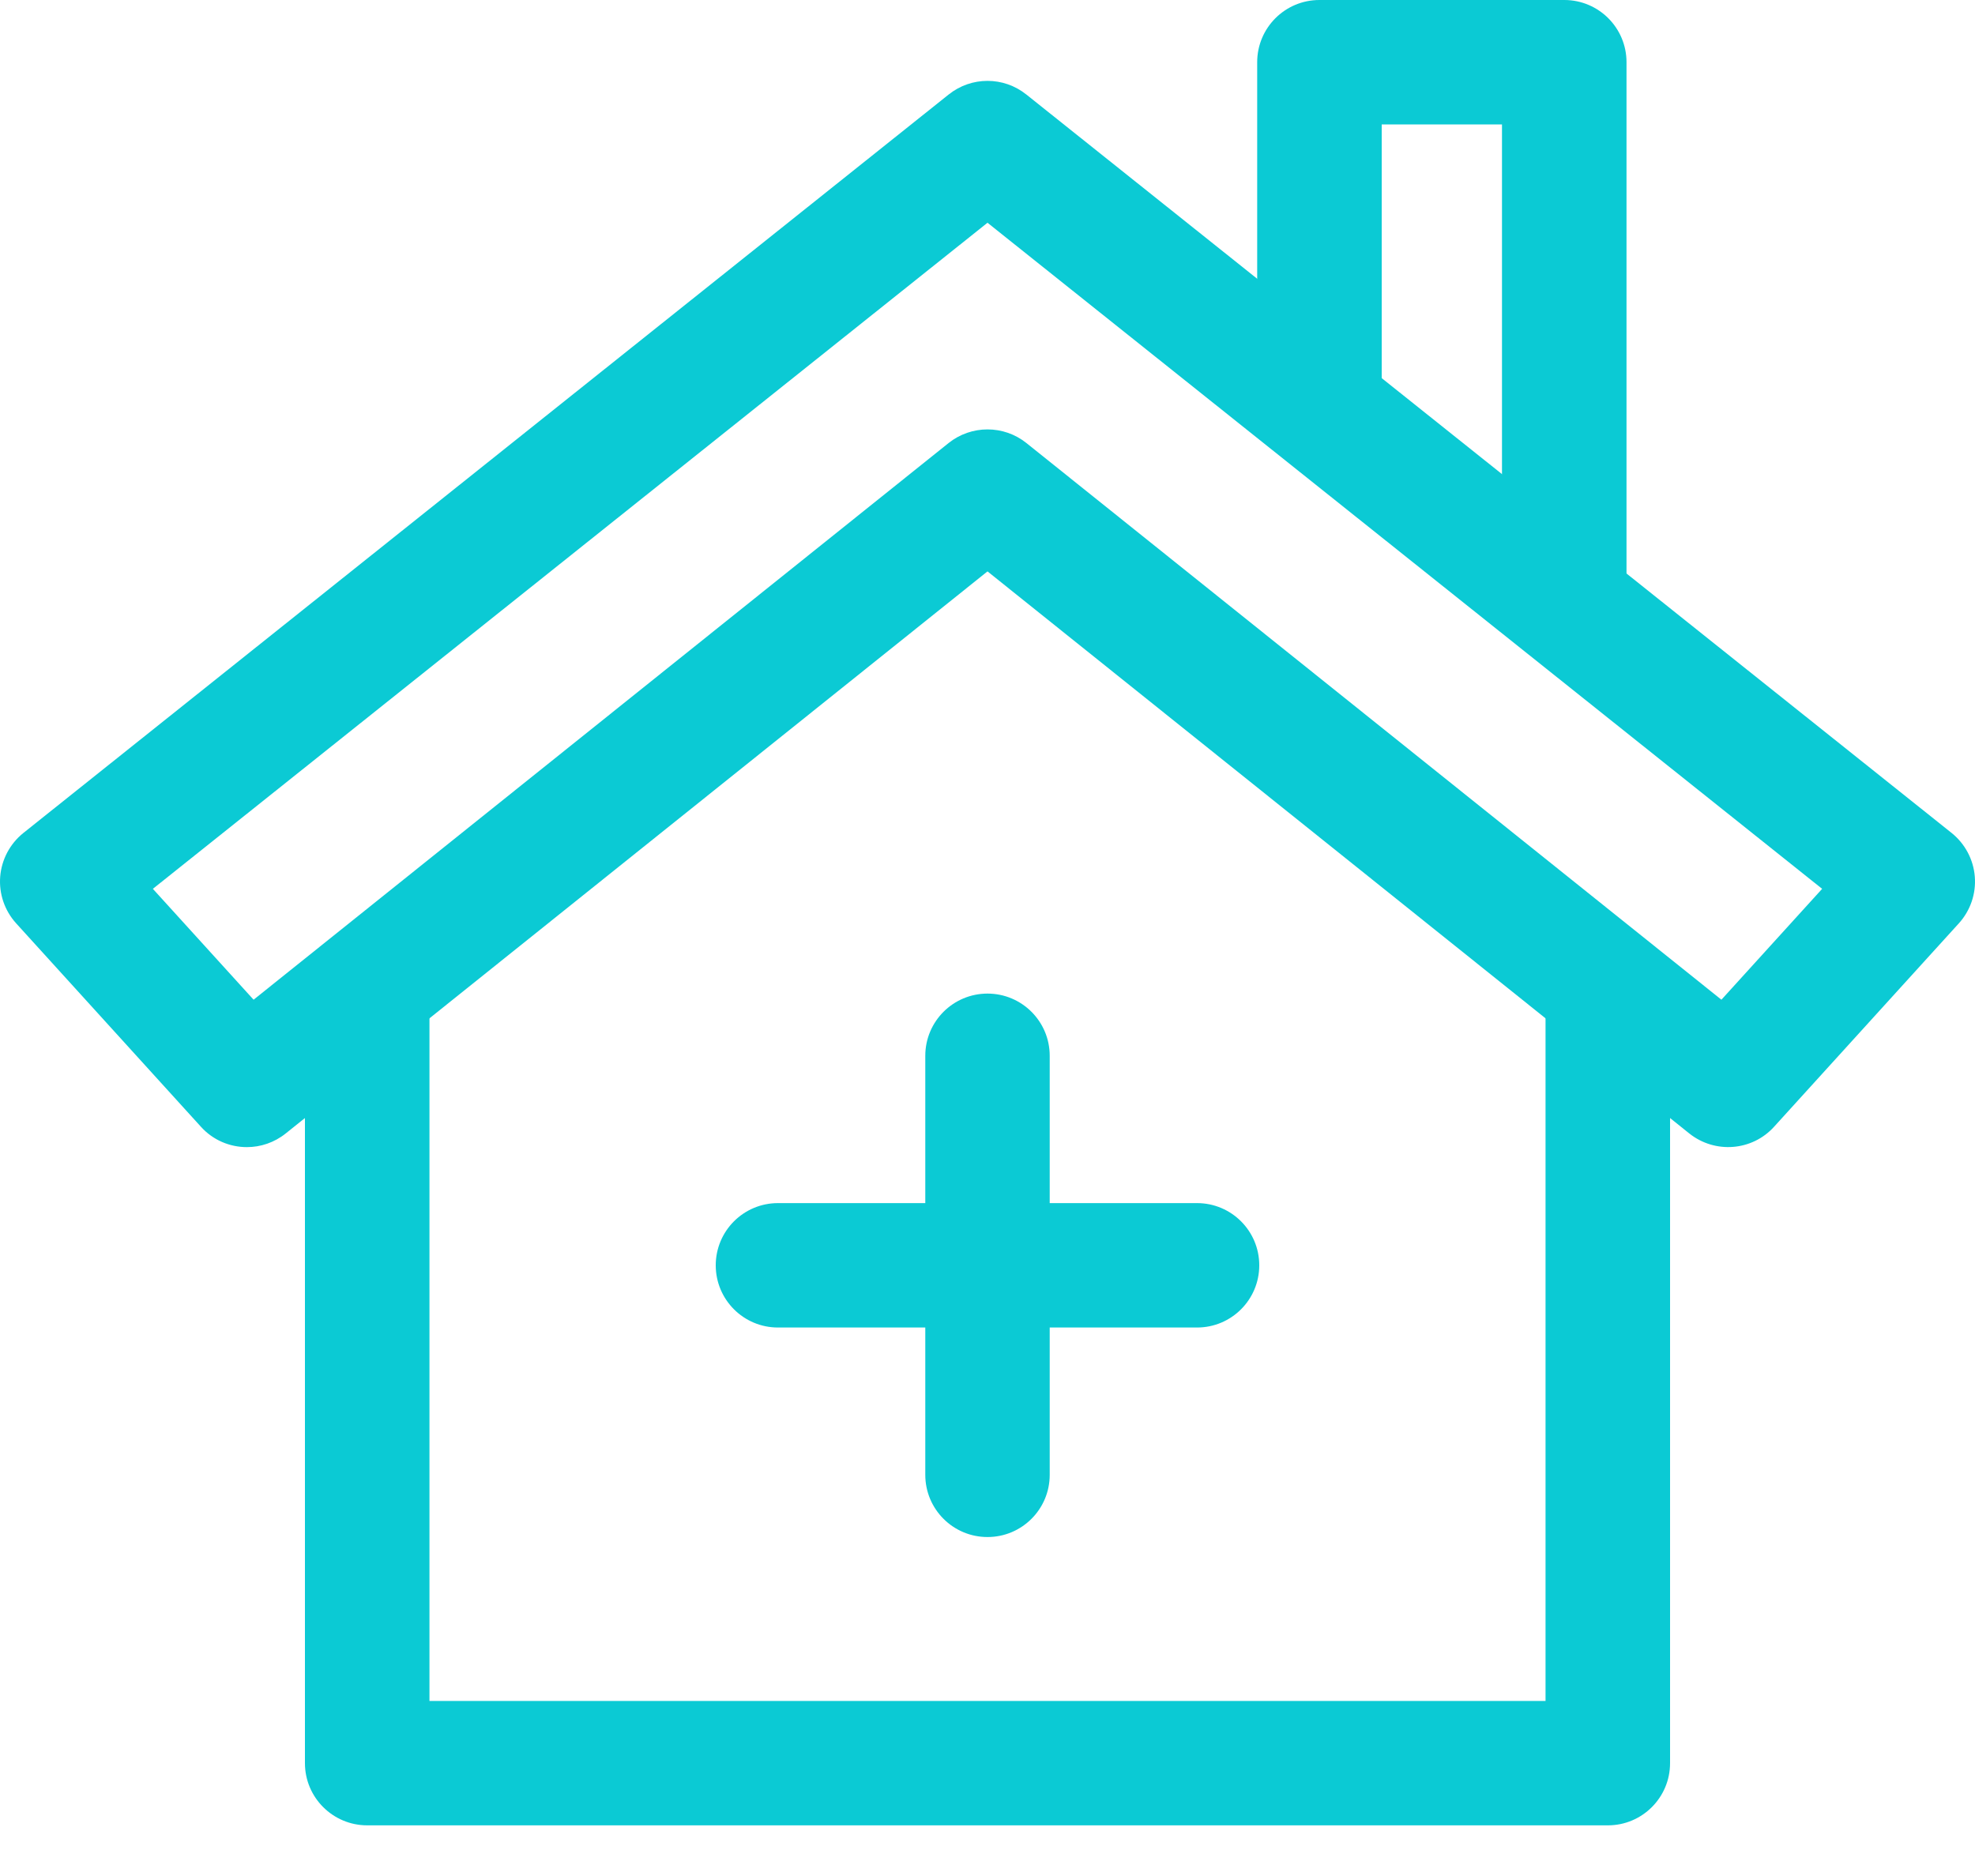 <svg width="20" height="19" viewBox="0 0 20 19" fill="none" xmlns="http://www.w3.org/2000/svg">
<path d="M15.651 10.063V17.227H4.349V9.916H3.088V17.857C3.088 18.205 3.371 18.487 3.719 18.487H16.282C16.63 18.487 16.912 18.205 16.912 17.857V10.063H15.651Z" fill="#0BCAD4"/>
<path d="M19.998 8.878C19.984 8.705 19.899 8.545 19.763 8.436L10.393 0.957C10.163 0.773 9.837 0.773 9.607 0.957L0.237 8.436C0.101 8.545 0.016 8.705 0.002 8.878C-0.012 9.052 0.047 9.223 0.164 9.352L2.034 11.411C2.157 11.548 2.328 11.618 2.5 11.618C2.639 11.618 2.778 11.572 2.894 11.479L10 5.787L17.106 11.479C17.366 11.687 17.743 11.658 17.966 11.411L19.836 9.352C19.953 9.223 20.012 9.052 19.998 8.878ZM17.432 10.125L10.394 4.487C10.279 4.395 10.14 4.349 10 4.349C9.861 4.349 9.721 4.395 9.606 4.487L2.568 10.125L1.548 9.002L10 2.256L18.452 9.002L17.432 10.125Z" fill="#0BCAD4"/>
<path d="M15.841 0H13.361C13.013 0 12.731 0.282 12.731 0.63V4.202H13.992V1.26H15.21V6.092H16.471V0.63C16.471 0.282 16.189 0 15.841 0Z" fill="#0BCAD4"/>
<path d="M10 10.063C9.652 10.063 9.37 10.345 9.37 10.693V14.937C9.37 15.285 9.652 15.567 10 15.567C10.348 15.567 10.63 15.285 10.63 14.937V10.693C10.63 10.345 10.348 10.063 10 10.063Z" fill="#0BCAD4"/>
<path d="M12.122 12.185H7.878C7.53 12.185 7.248 12.467 7.248 12.815C7.248 13.163 7.53 13.445 7.878 13.445H12.122C12.47 13.445 12.752 13.163 12.752 12.815C12.752 12.467 12.47 12.185 12.122 12.185Z" fill="#0BCAD4"/>
</svg>

